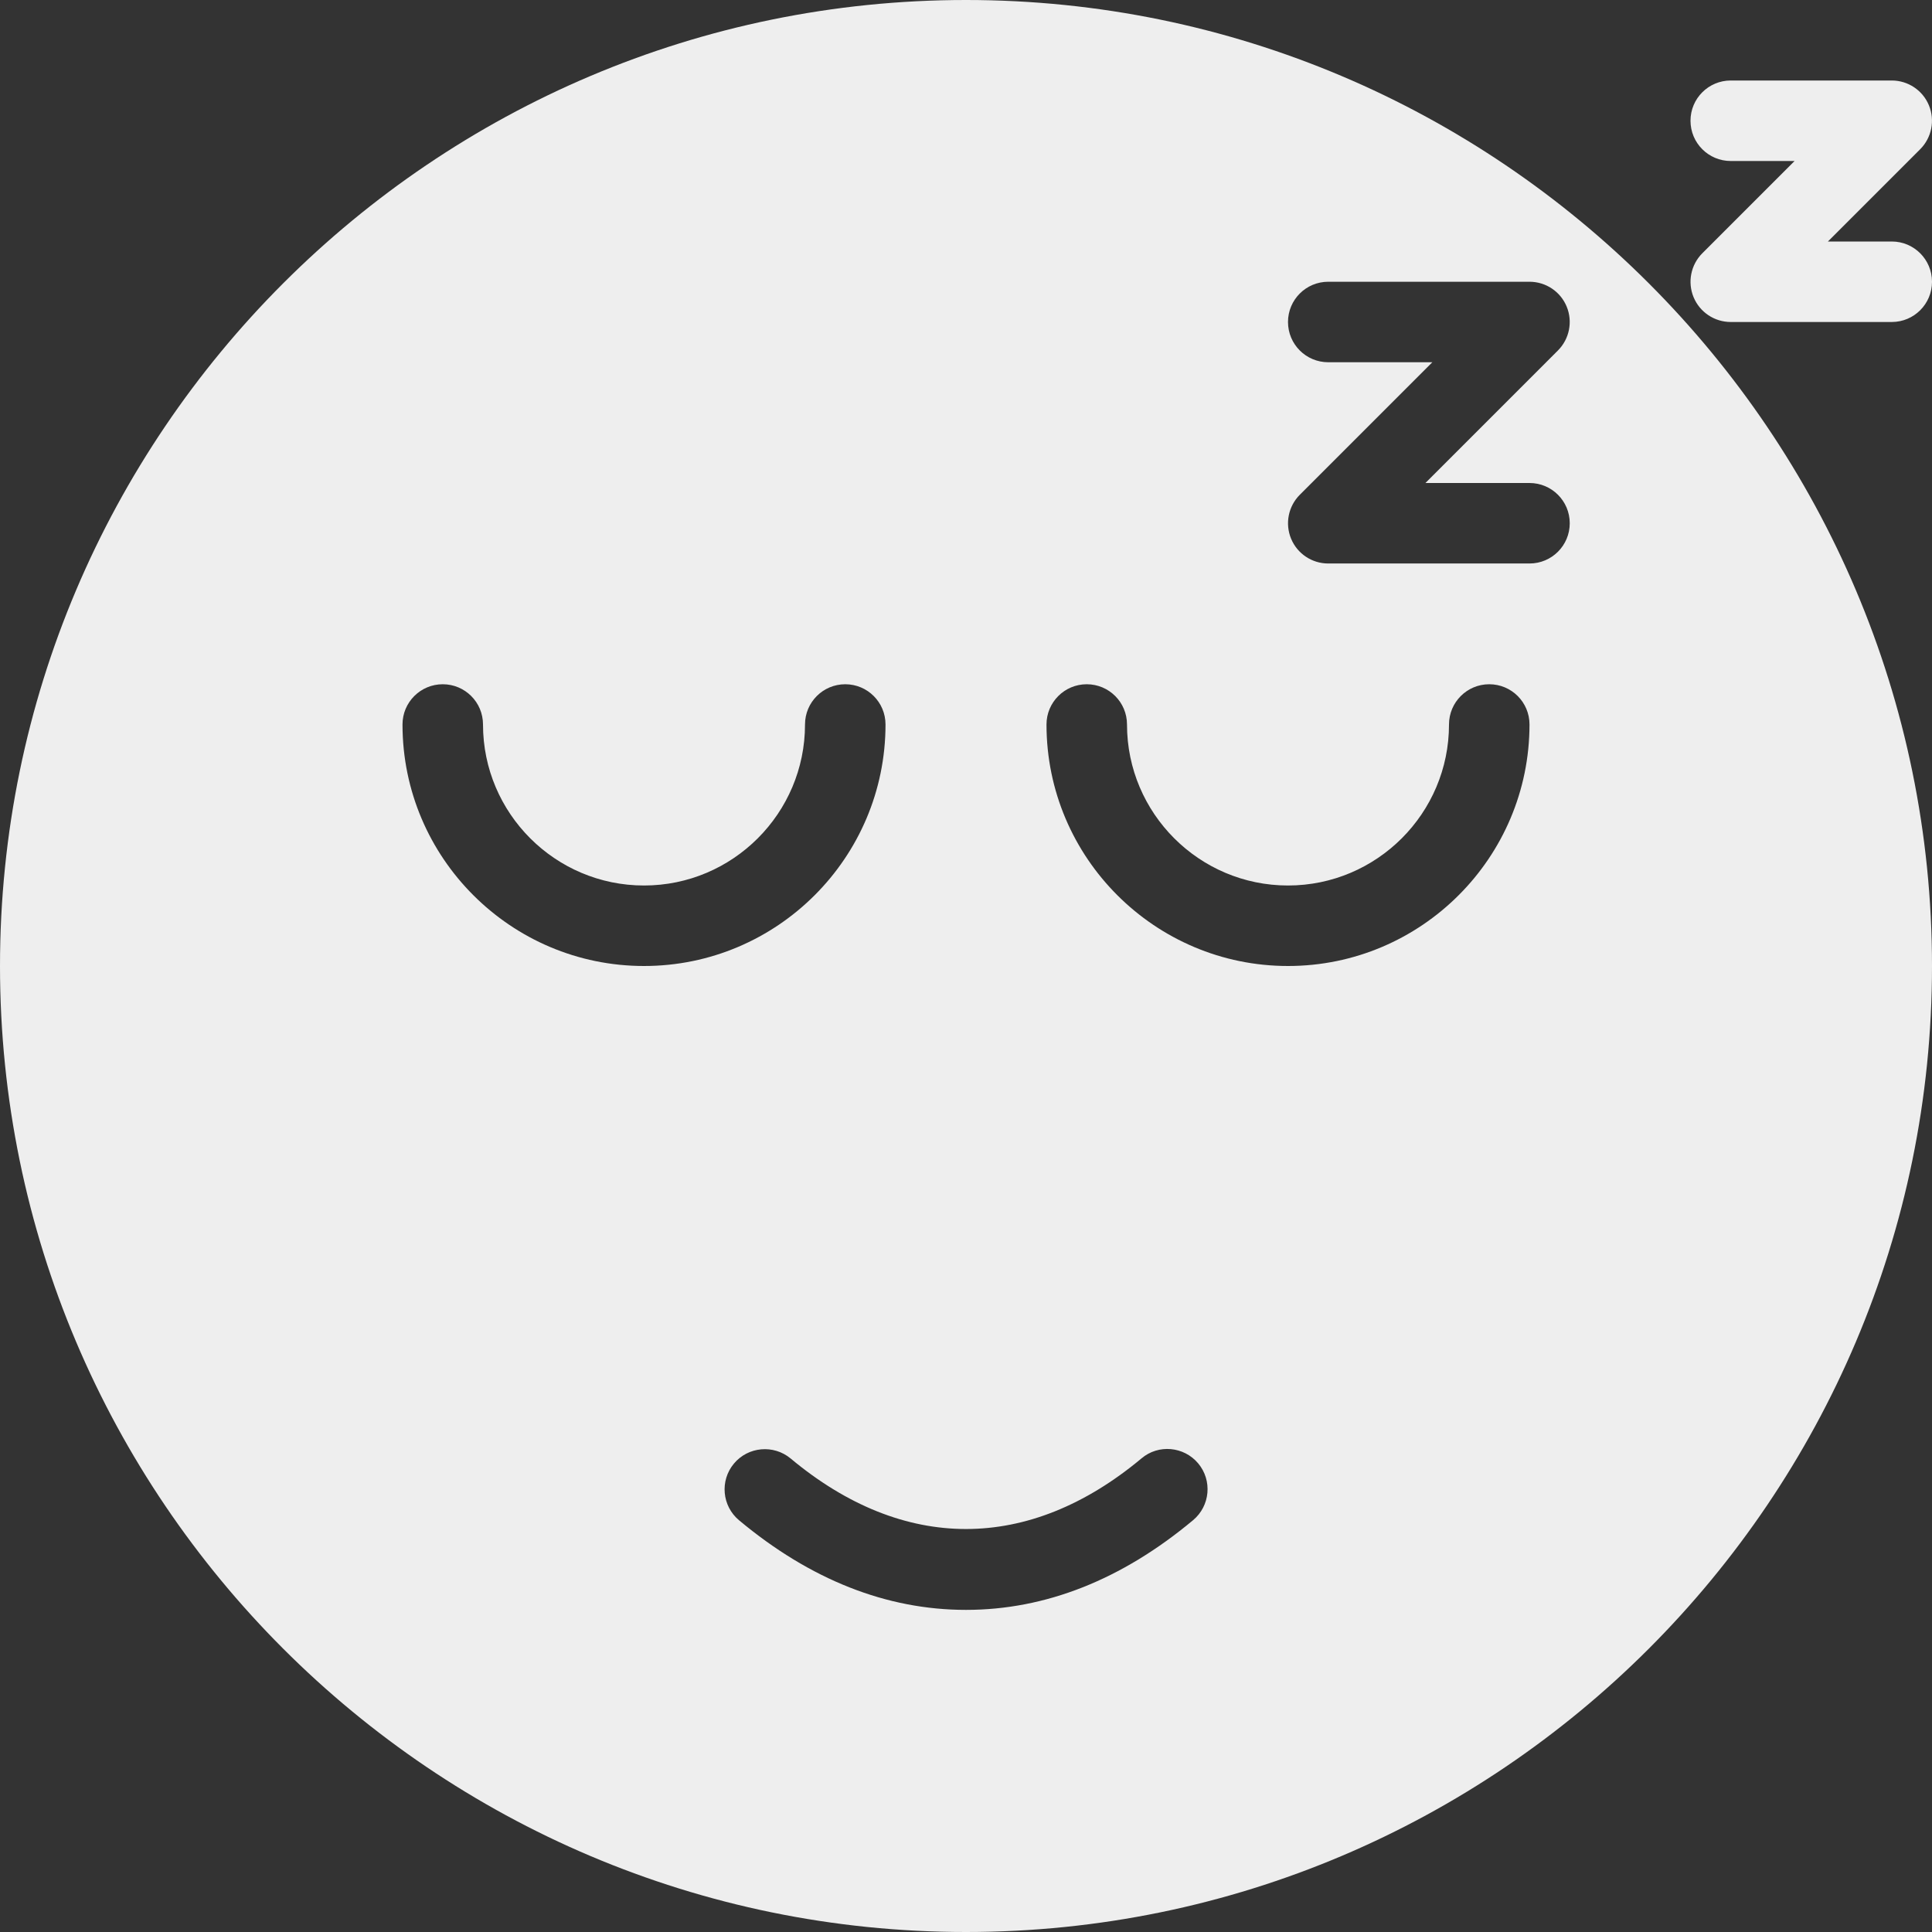 <?xml version="1.0" encoding="iso-8859-1"?>
<!-- Generator: Adobe Illustrator 19.0.0, SVG Export Plug-In . SVG Version: 6.00 Build 0)  -->
<svg fill='#eeeeee' version="1.1" id="Capa_1" xmlns="http://www.w3.org/2000/svg" xmlns:xlink="http://www.w3.org/1999/xlink" x="0px" y="0px"
	 viewBox="0 0 512 512" style="enable-background:new 0 0 512 512;" xml:space="preserve">
<rect x="0" y="0" width="512" height="512" fill="#333333" stroke="none"/>
<g>
	<g>
		<g>
			<path d="M458.667,42.667h16.917l-24.458,24.458c-3.042,3.052-3.958,7.635-2.313,11.625c1.646,3.99,5.542,6.583,9.854,6.583
				h42.667c5.896,0,10.667-4.771,10.667-10.667C512,68.771,507.229,64,501.333,64h-16.917l24.458-24.458
				c3.042-3.052,3.958-7.635,2.313-11.625c-1.646-3.99-5.542-6.583-9.854-6.583h-42.667C452.771,21.333,448,26.104,448,32
				S452.771,42.667,458.667,42.667z"/>
			<path d="M256,0C114.833,0,0,114.844,0,256s114.833,256,256,256s256-114.844,256-256S397.167,0,256,0z M106.667,192
				c0-5.896,4.771-10.667,10.667-10.667c5.896,0,10.667,4.771,10.667,10.667c0,23.531,19.146,42.667,42.667,42.667
				c23.521,0,42.667-19.135,42.667-42.667c0-5.896,4.771-10.667,10.667-10.667s10.667,4.771,10.667,10.667c0,35.292-28.708,64-64,64
				C135.375,256,106.667,227.292,106.667,192z M316.188,402.854c-18.875,15.781-39.125,23.781-60.188,23.781
				c-21.042,0-41.271-7.99-60.146-23.75c-4.521-3.771-5.125-10.5-1.354-15.021c3.771-4.521,10.521-5.094,15.021-1.354
				c29.896,24.948,63.104,24.917,93-0.031c4.458-3.781,11.229-3.188,15.021,1.344C321.313,392.344,320.708,399.073,316.188,402.854z
				 M341.333,256c-35.292,0-64-28.708-64-64c0-5.896,4.771-10.667,10.667-10.667s10.667,4.771,10.667,10.667
				c0,23.531,19.146,42.667,42.667,42.667C364.854,234.667,384,215.531,384,192c0-5.896,4.771-10.667,10.667-10.667
				s10.667,4.771,10.667,10.667C405.333,227.292,376.625,256,341.333,256z M405.333,149.333H352c-4.313,0-8.208-2.594-9.854-6.583
				c-1.646-3.99-0.729-8.573,2.313-11.625L379.583,96H352c-5.896,0-10.667-4.771-10.667-10.667c0-5.896,4.771-10.667,10.667-10.667
				h53.333c4.313,0,8.208,2.594,9.854,6.583c1.646,3.99,0.729,8.573-2.313,11.625L377.75,128h27.583
				c5.896,0,10.667,4.771,10.667,10.667C416,144.563,411.229,149.333,405.333,149.333z"/>
		</g>
	</g>
</g>
<g>
</g>
<g>
</g>
<g>
</g>
<g>
</g>
<g>
</g>
<g>
</g>
<g>
</g>
<g>
</g>
<g>
</g>
<g>
</g>
<g>
</g>
<g>
</g>
<g>
</g>
<g>
</g>
<g>
</g>
</svg>
